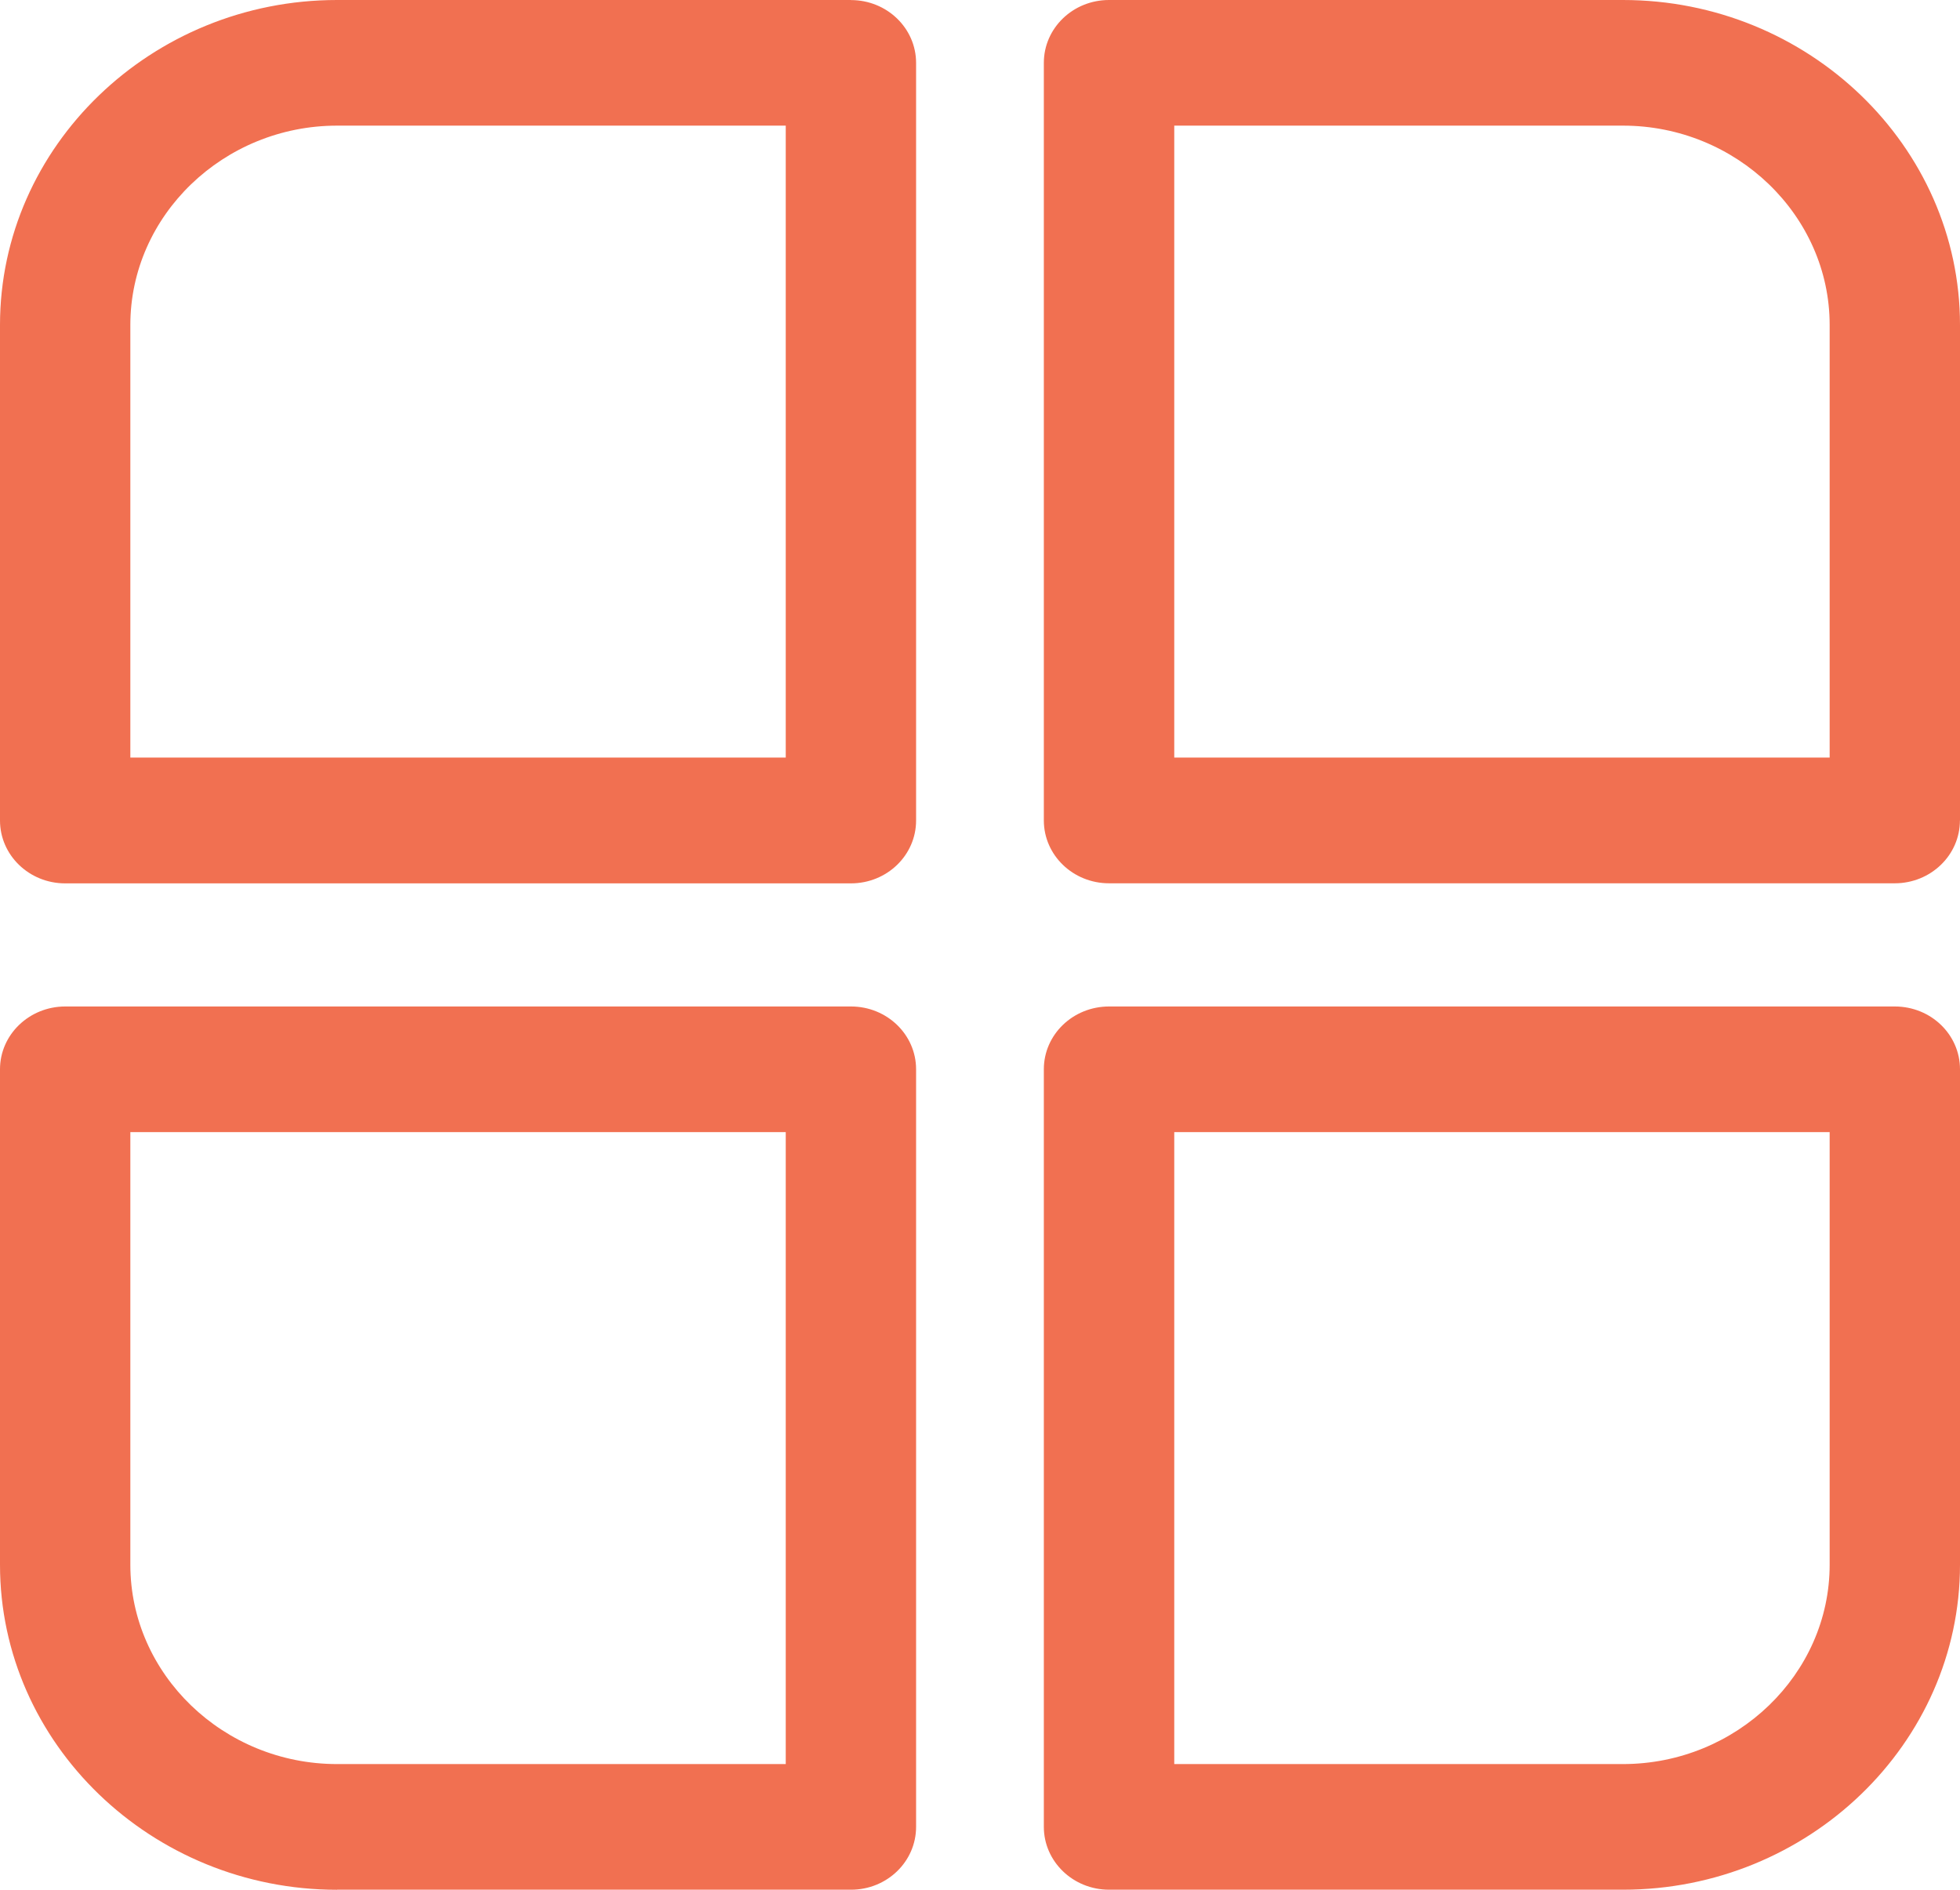 <svg width="28" height="27" viewBox="0 0 28 27" fill="none" xmlns="http://www.w3.org/2000/svg">
<path d="M4.815 26.999H12.157C12.671 26.999 13.087 26.598 13.087 26.101V15.277C13.087 14.782 12.671 14.38 12.157 14.38H0.932C0.418 14.38 0 14.782 0 15.277V22.357C0 24.912 2.166 27 4.816 27L4.815 26.999ZM11.225 25.204H4.815C3.193 25.204 1.862 23.921 1.862 22.356V16.175H11.225V25.204L11.225 25.204ZM15.843 26.999H23.185C25.835 26.999 28 24.912 28 22.356V15.277C28 14.781 27.584 14.38 27.069 14.38H15.844C15.329 14.38 14.912 14.781 14.912 15.277V26.101C14.912 26.596 15.329 26.999 15.844 26.999L15.843 26.999ZM23.185 25.204H16.775V16.175H26.138V22.356C26.138 23.921 24.807 25.204 23.184 25.204L23.185 25.204ZM28 11.723V4.643C28 2.088 25.835 0 23.185 0H15.843C15.329 0 14.912 0.401 14.912 0.898V11.722C14.912 12.218 15.329 12.62 15.843 12.62H27.068C27.582 12.62 27.999 12.218 27.999 11.722L28 11.723ZM26.138 4.643V10.824H16.775V1.795H23.185C24.807 1.795 26.138 3.079 26.138 4.643L26.138 4.643ZM12.157 0H4.815C2.165 0 0 2.088 0 4.643V11.723C0 12.218 0.416 12.621 0.931 12.621H12.156C12.671 12.621 13.087 12.219 13.087 11.723V0.899C13.087 0.403 12.671 0.001 12.156 0.001L12.157 0ZM4.815 1.795H11.225V10.824H1.862V4.643C1.862 3.079 3.193 1.795 4.816 1.795L4.815 1.795Z" fill="#F17051"/>
</svg>
